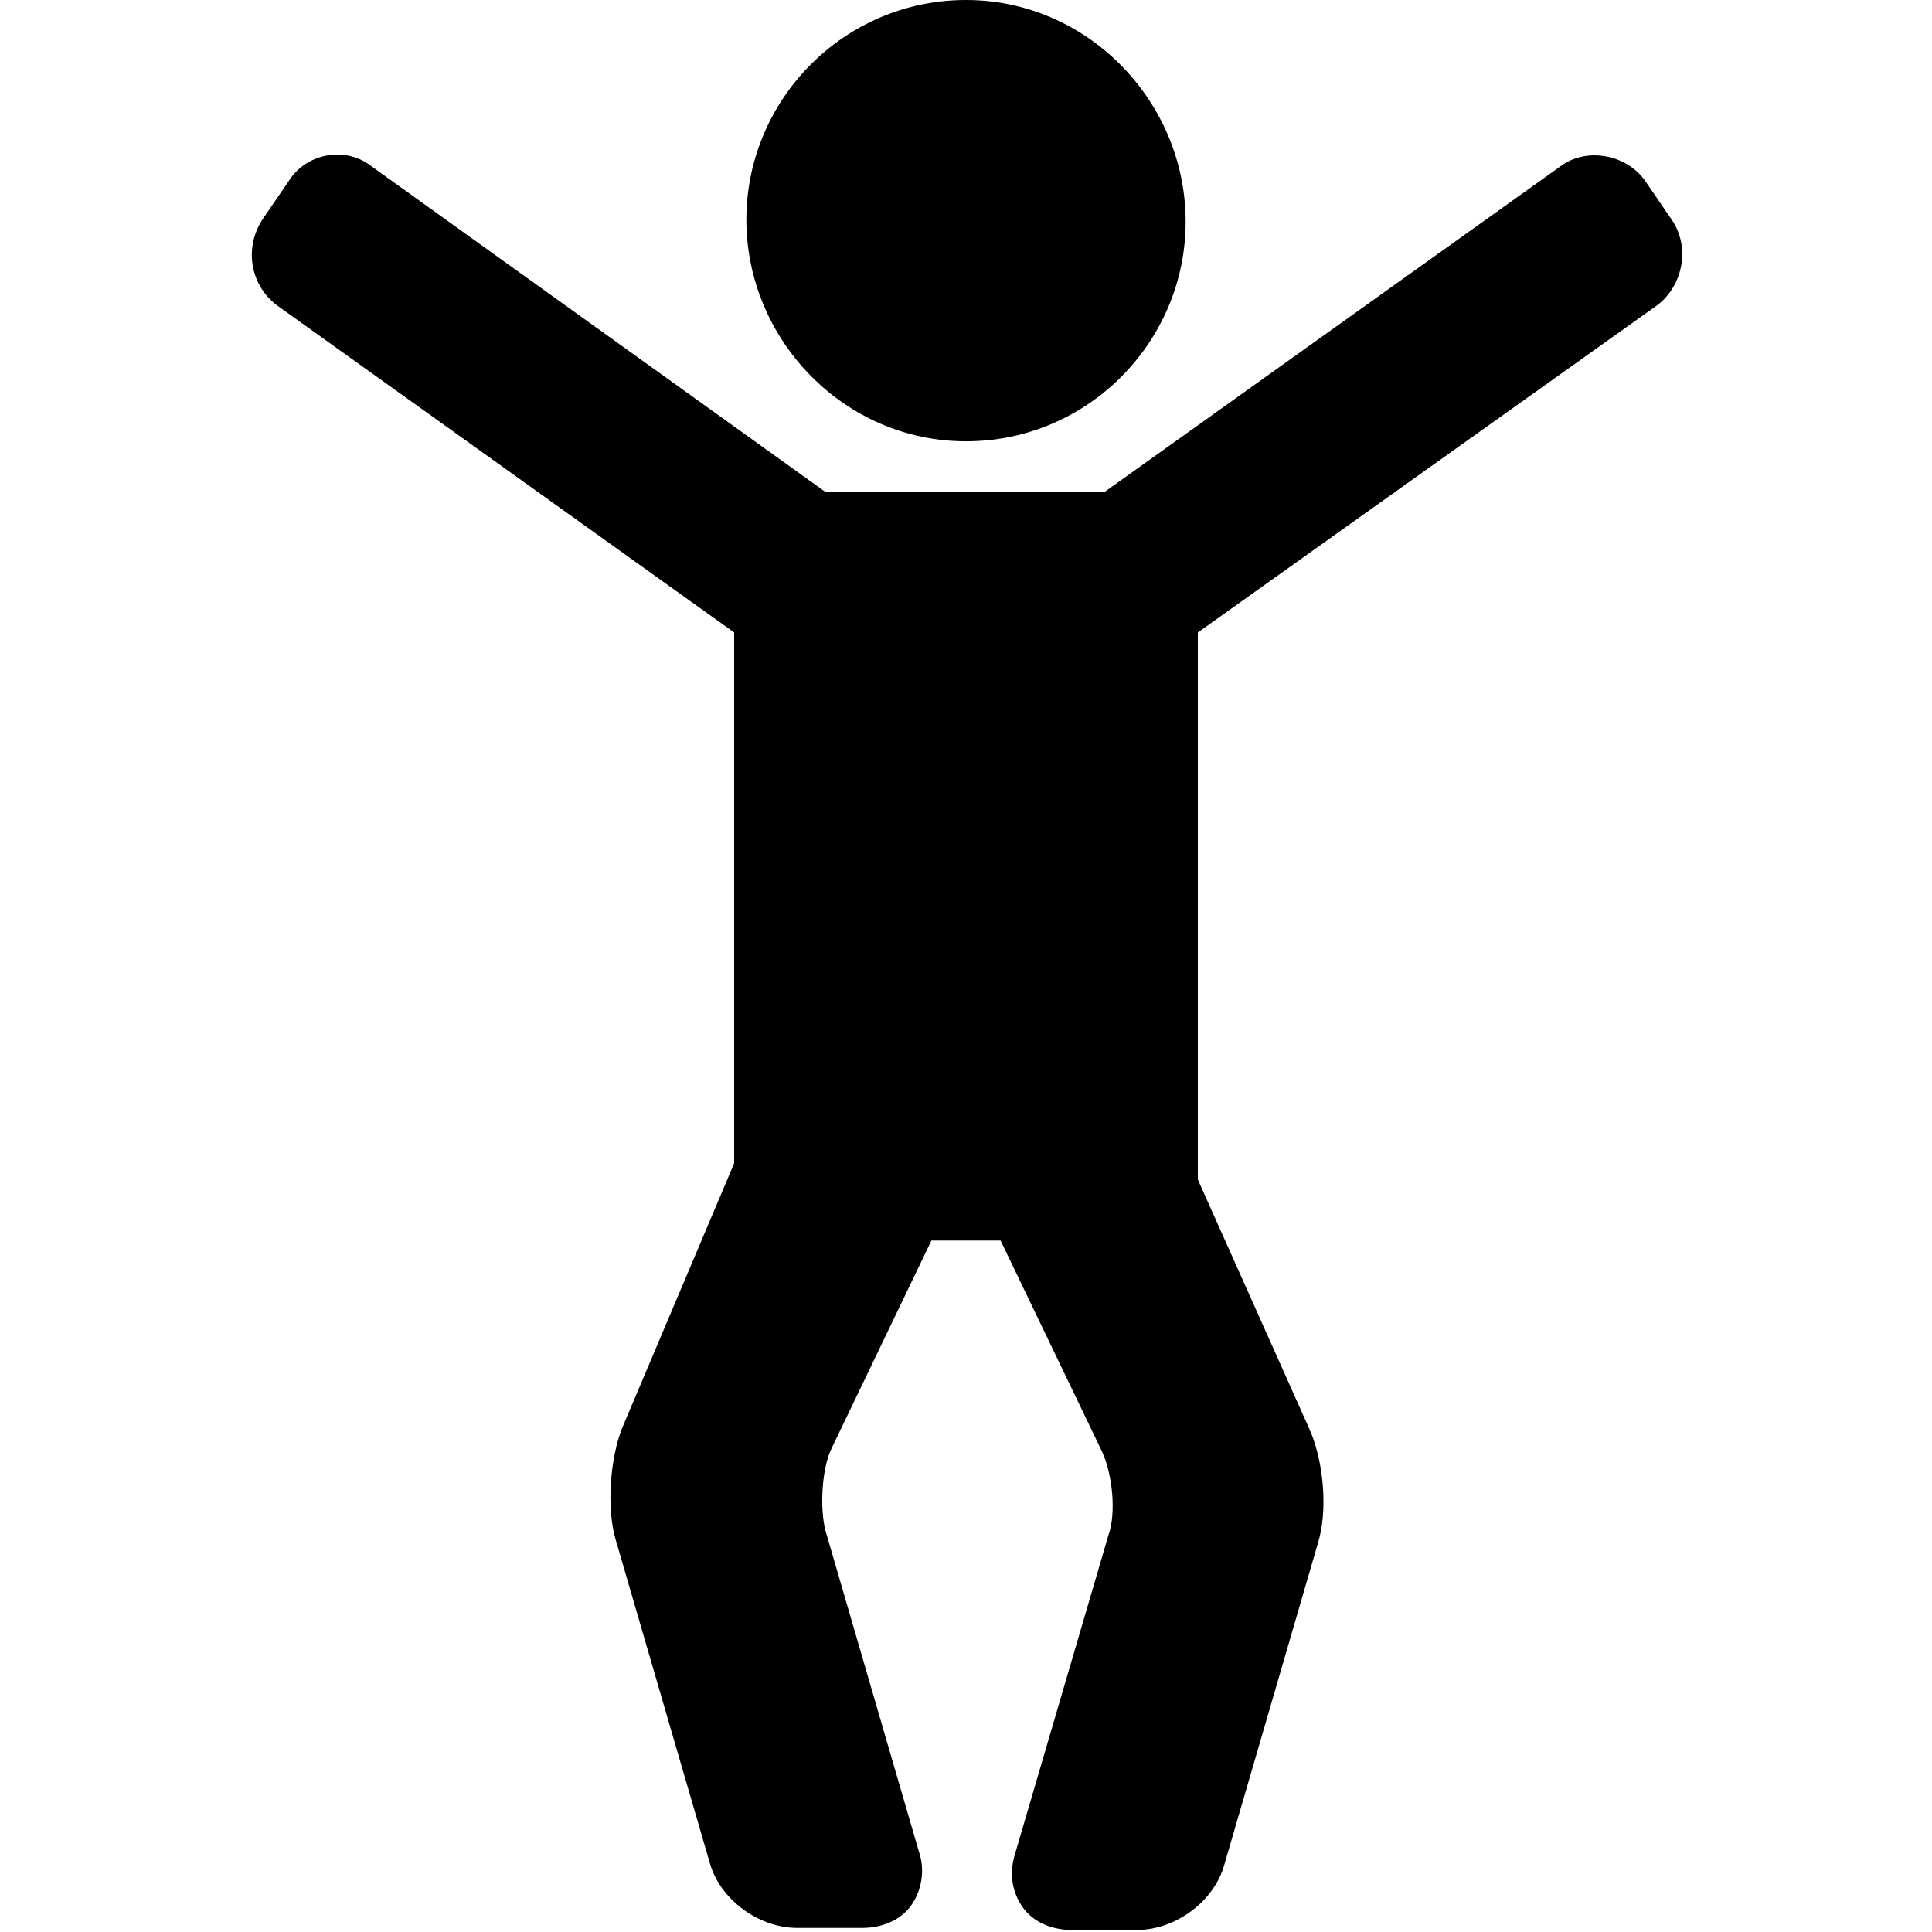 <svg xmlns="http://www.w3.org/2000/svg" viewBox="0 0 95 95">
  <path d="M47.5 21.7c6 0 10.8-4.9 10.8-10.8S53.5 0 47.5 0C41.5 0 36.7 4.9 36.7 10.8S41.5 21.7 47.5 21.7z"/>
  <path d="M82.2 10.8L80.9 8.9c-0.9-1.3-2.9-1.7-4.2-0.7l-22.4 16H40.6L18.3 8.2c-0.5-0.4-1.1-0.6-1.7-0.6 -1 0-1.9 0.5-2.4 1.3l-1.3 1.9c-0.9 1.4-0.6 3.2 0.7 4.2L36.1 31.1v26.1L30.6 70.2c-0.6 1.5-0.8 4-0.3 5.6l4.6 15.8c0.5 1.8 2.4 3.2 4.3 3.2h3.2c1 0 1.9-0.4 2.4-1.1 0.5-0.7 0.7-1.7 0.4-2.6l-4.6-15.8c-0.3-1.1-0.2-3.1 0.3-4.1l4.9-10.2h3.4l5 10.4c0.5 1.1 0.7 3 0.3 4.1L49.9 91.2c-0.3 1-0.1 1.9 0.4 2.6 0.5 0.7 1.4 1.1 2.4 1.1h3.2c1.9 0 3.8-1.4 4.3-3.2l4.6-15.8c0.5-1.6 0.3-4-0.4-5.6l-5.5-12.3c0-0.1 0-0.1 0-0.2V31.1l22.6-16.1C82.8 14 83.1 12.1 82.2 10.8z"/>
</svg>
